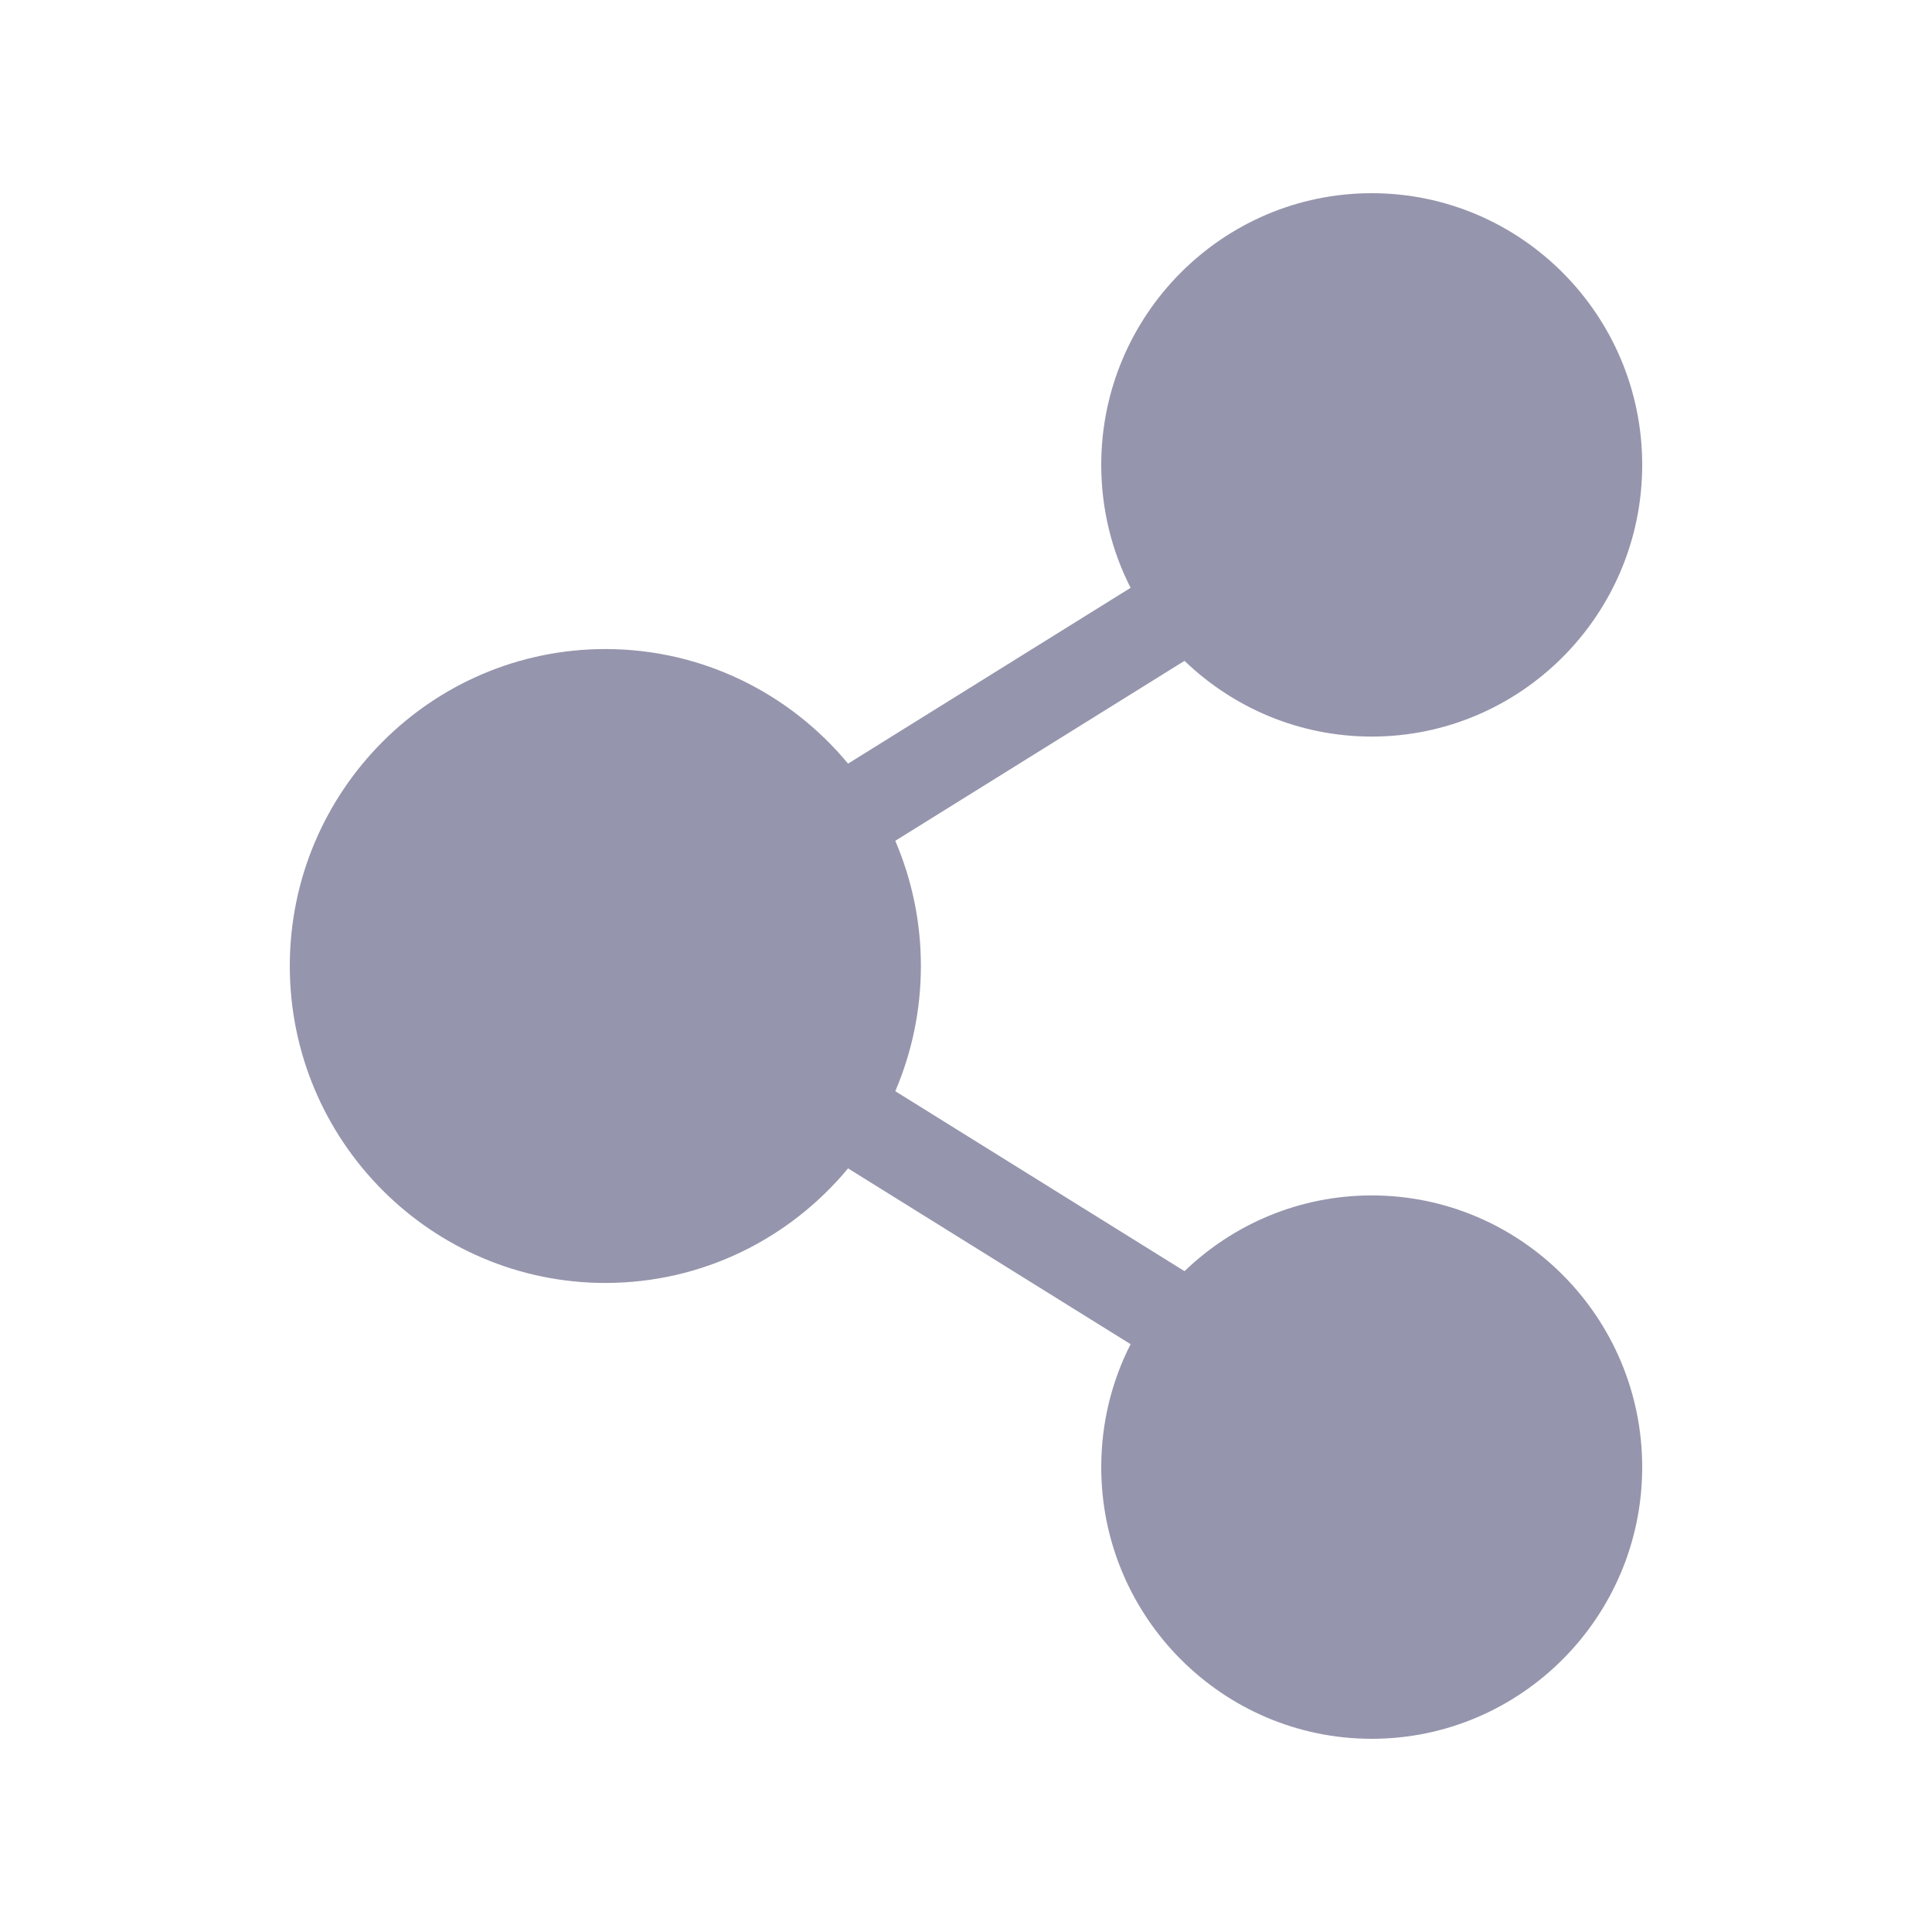<svg width="20" height="20" viewBox="0 0 20 20" fill="none" xmlns="http://www.w3.org/2000/svg">
<path d="M14.2 12.375C13.449 12.375 12.766 12.674 12.262 13.159L9.268 11.296C9.438 10.898 9.533 10.46 9.533 10C9.533 9.54 9.438 9.102 9.268 8.704L12.262 6.841C12.766 7.326 13.449 7.625 14.2 7.625C15.744 7.625 17 6.363 17 4.812C17 3.262 15.744 2 14.2 2C12.656 2 11.4 3.262 11.4 4.812C11.4 5.27 11.509 5.703 11.704 6.085L8.779 7.905C8.179 7.181 7.276 6.719 6.267 6.719C4.465 6.719 3 8.191 3 10C3 11.809 4.465 13.281 6.267 13.281C7.276 13.281 8.179 12.819 8.779 12.095L11.704 13.915C11.509 14.297 11.4 14.73 11.4 15.188C11.4 16.738 12.656 18 14.2 18C15.744 18 17 16.738 17 15.188C17 13.637 15.744 12.375 14.2 12.375Z" fill="#9595AD"/>
</svg>
